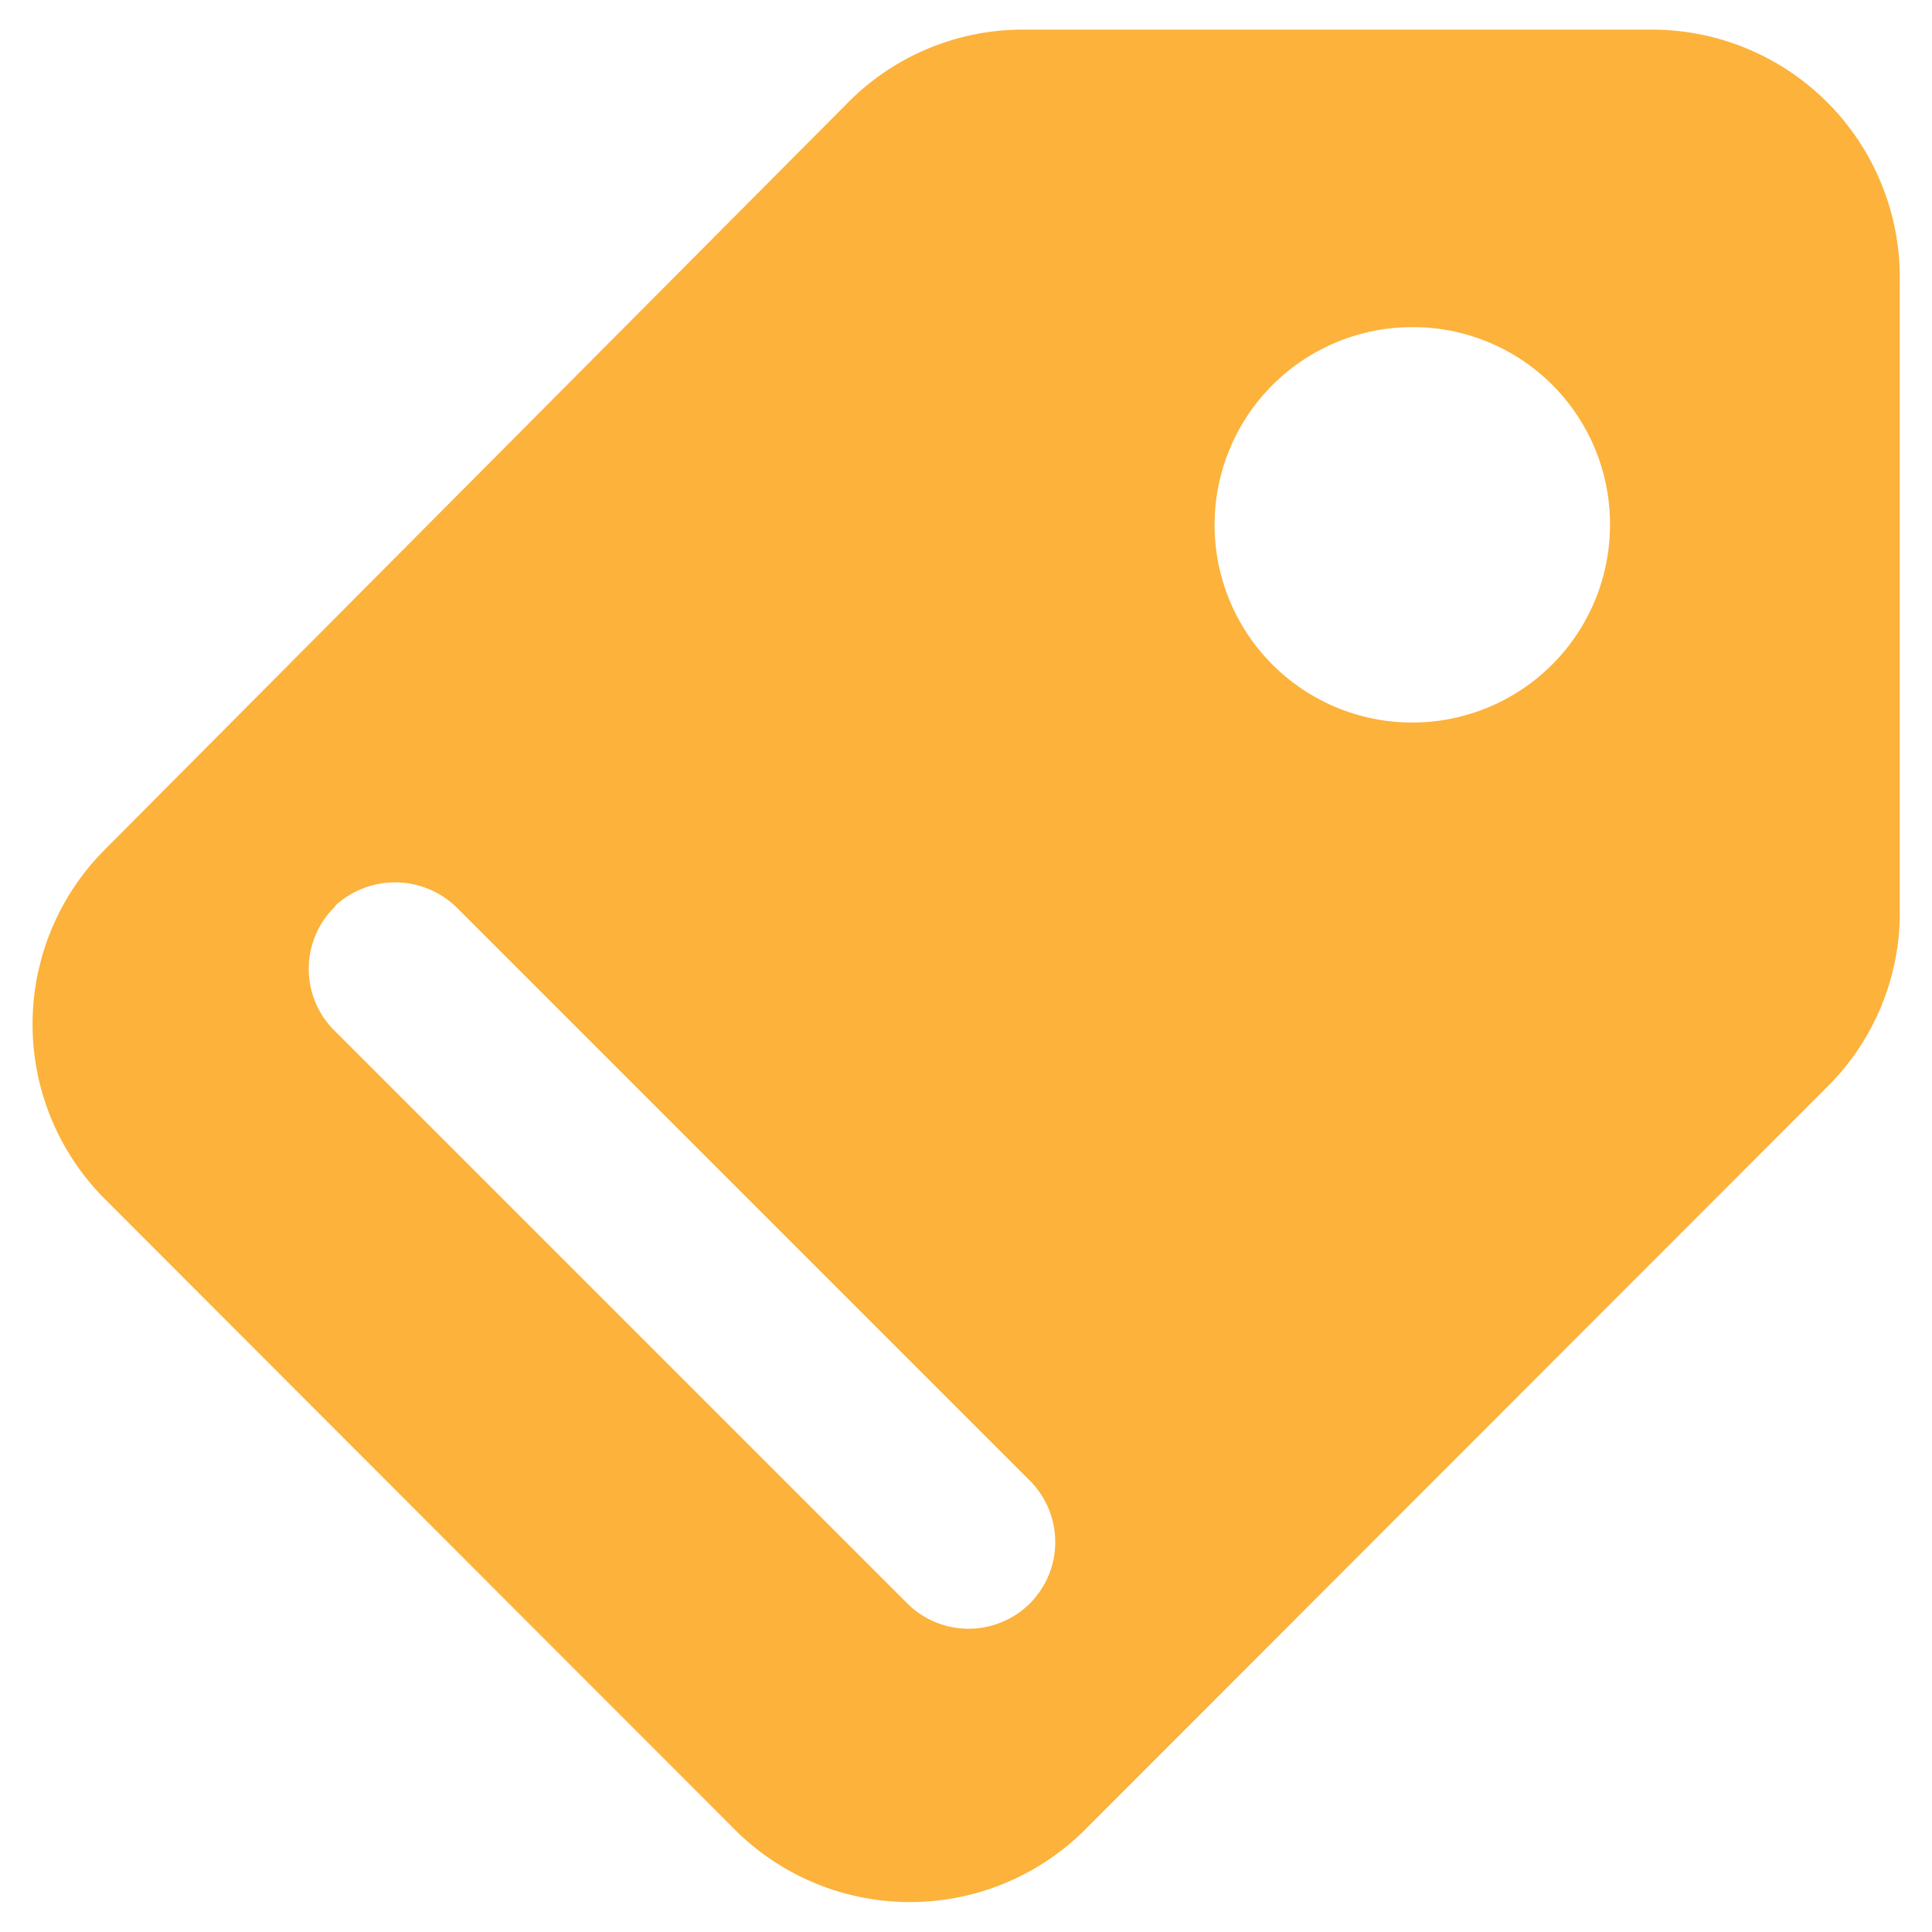 <svg id="Capa_1" data-name="Capa 1" xmlns="http://www.w3.org/2000/svg" viewBox="0 0 30 30"><defs><style>.cls-1{fill:#fcb23b;}</style></defs><path class="cls-1" d="M15.88.46h9.78A3.85,3.85,0,0,1,29.5,4.31v9.86a3.81,3.81,0,0,1-1.13,2.71L16.85,28.41a3.85,3.85,0,0,1-5.44,0L1.63,18.62a3.84,3.84,0,0,1,0-5.43L13.16,1.6A3.82,3.82,0,0,1,15.88.46Zm6,4.62A3.07,3.07,0,1,0,25,8.15,3.06,3.06,0,0,0,21.89,5.08Zm-16.68,9h0a1.35,1.35,0,0,0,0,1.93l8.89,8.89a1.35,1.35,0,0,0,1.9,0h0A1.35,1.35,0,0,0,16,23L7.09,14.09A1.37,1.37,0,0,0,5.21,14.06Z"/></svg>